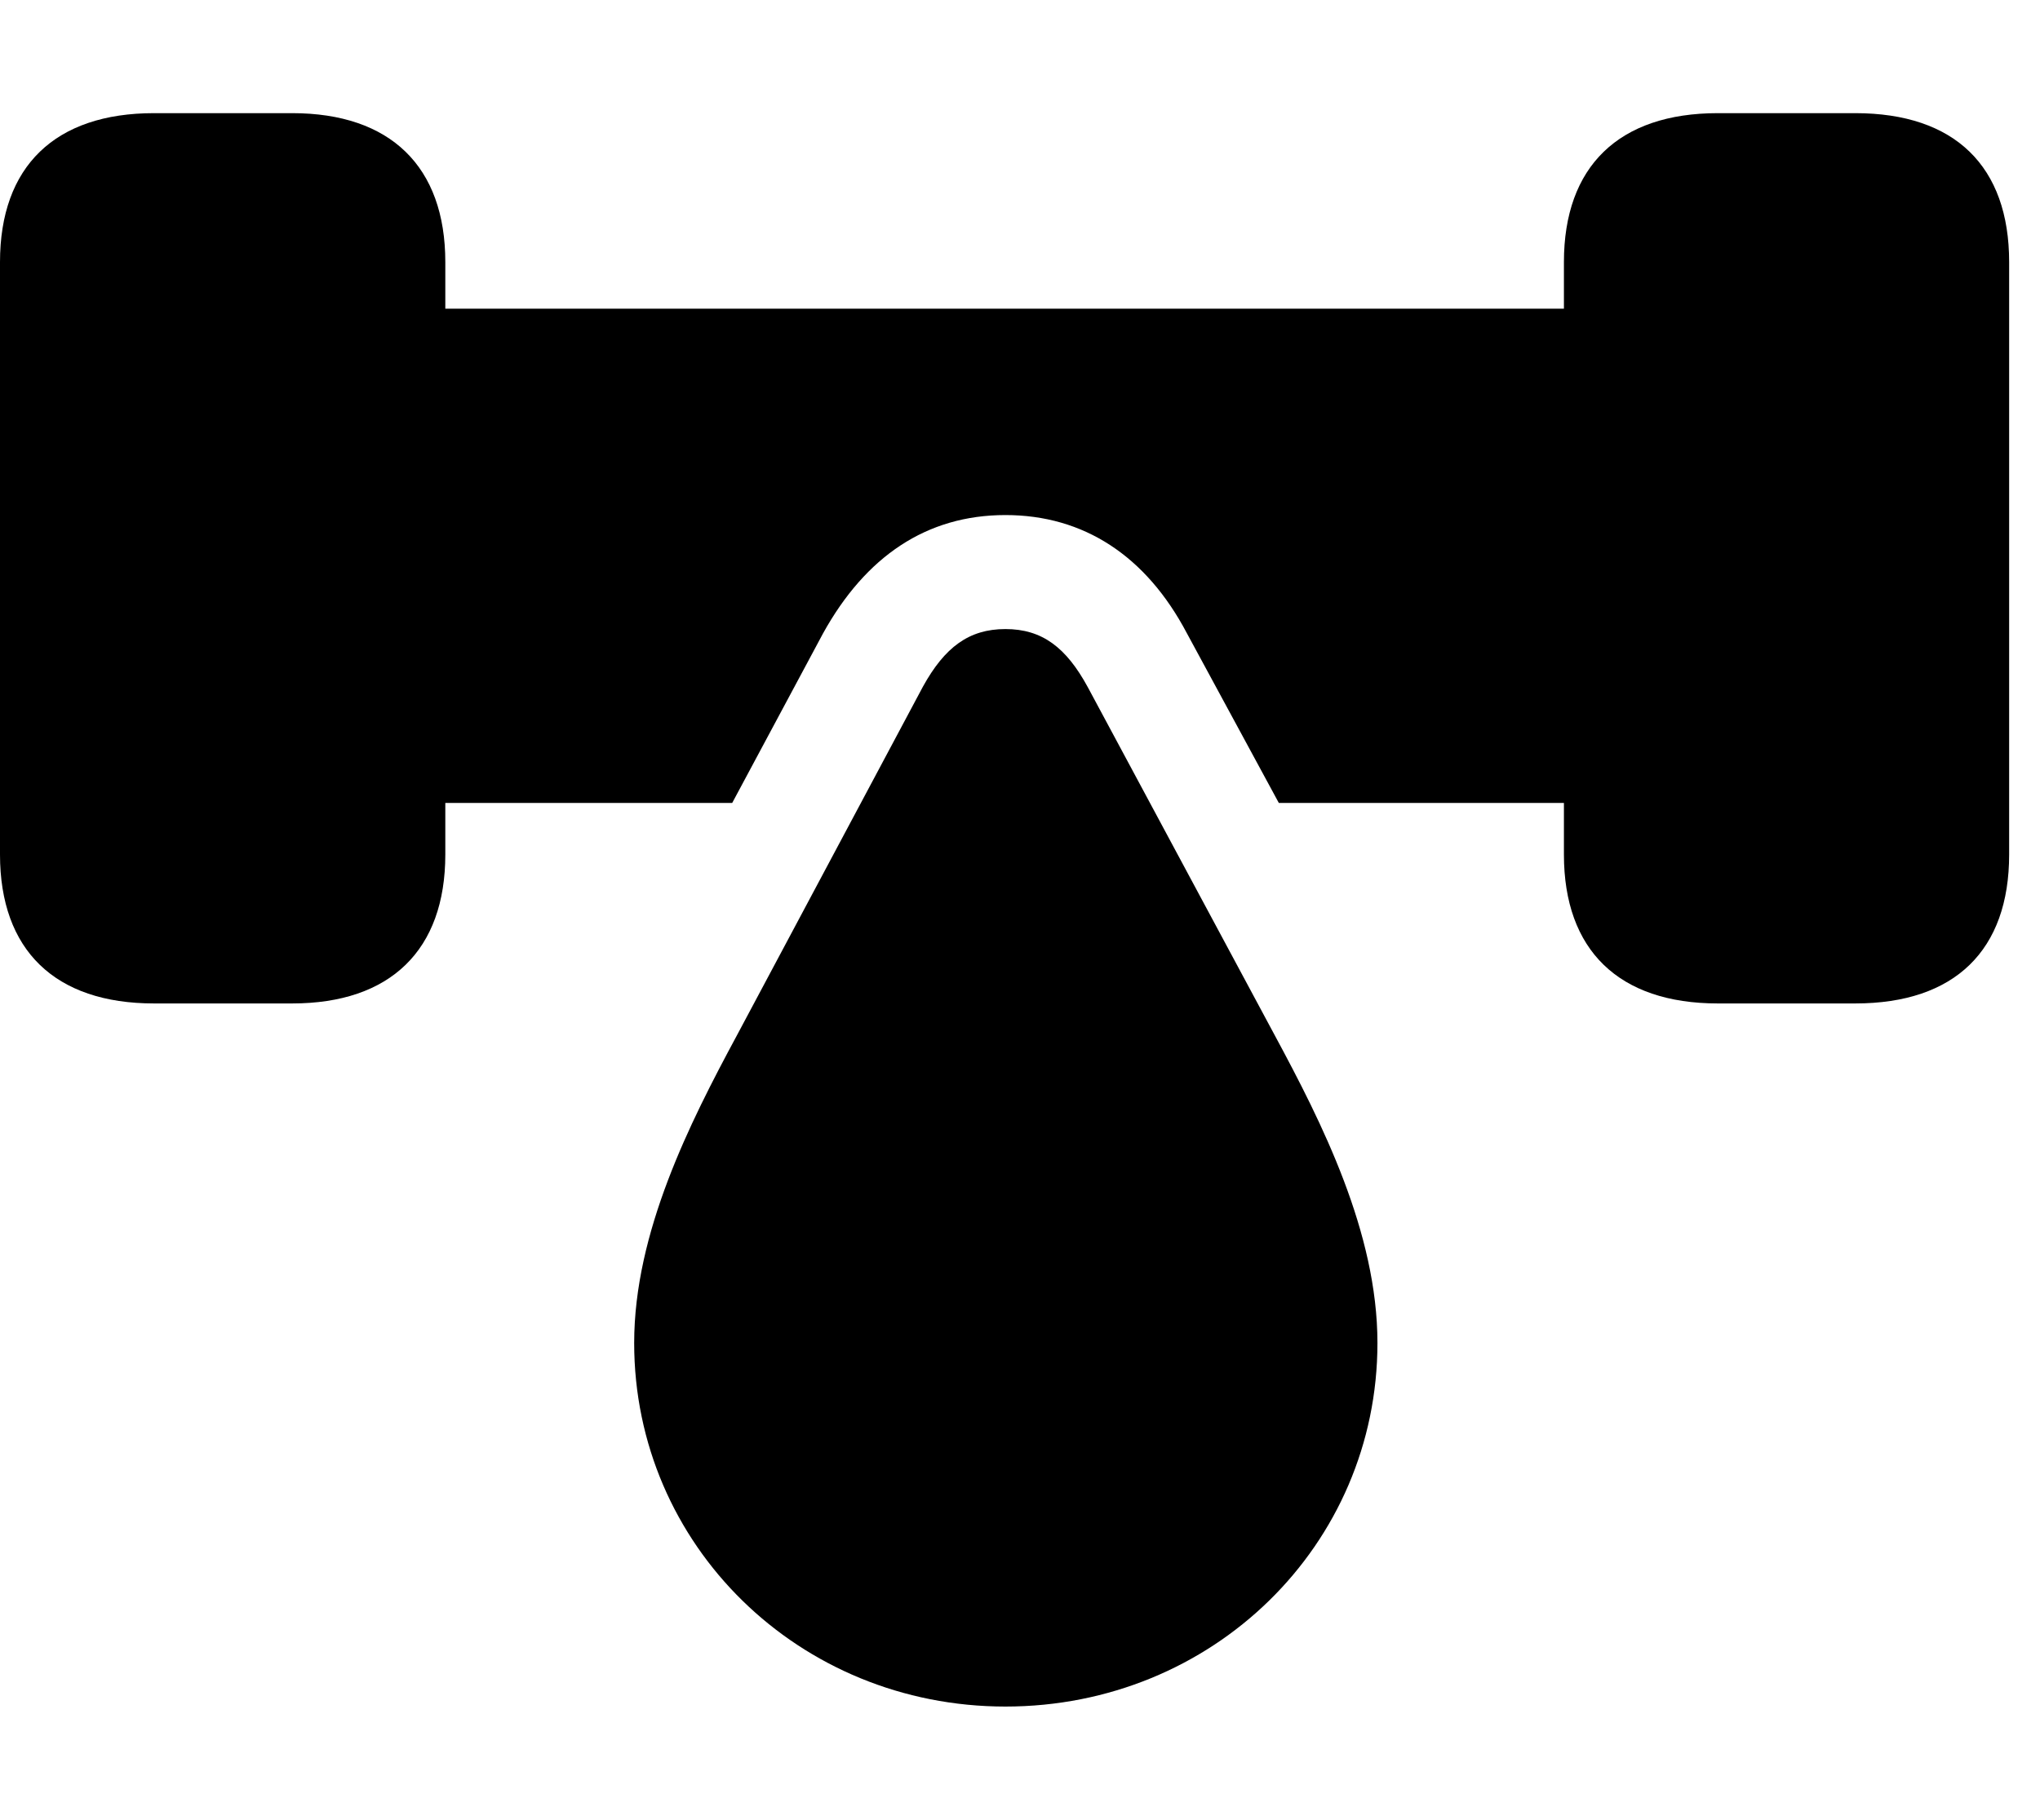 <svg version="1.1" xmlns="http://www.w3.org/2000/svg" xmlns:xlink="http://www.w3.org/1999/xlink" width="23.936" height="21.357" viewBox="0 0 23.936 21.357">
 <g>
  <rect height="21.357" opacity="0" width="23.936" x="0" y="0"/>
  <path d="M5.225 3.076L5.225 3.623L18.35 3.623L18.35 3.076C18.35 1.953 18.994 1.328 20.156 1.328L21.768 1.328C22.939 1.328 23.574 1.953 23.574 3.076L23.574 10.029C23.574 11.152 22.939 11.777 21.768 11.777L20.156 11.777C18.994 11.777 18.35 11.152 18.35 10.029L18.35 9.424L15.005 9.424L13.926 7.432C13.447 6.523 12.715 6.045 11.797 6.045C10.869 6.045 10.156 6.533 9.658 7.432L8.591 9.424L5.225 9.424L5.225 10.029C5.225 11.152 4.58 11.777 3.428 11.777L1.807 11.777C0.645 11.777 0 11.152 0 10.029L0 3.076C0 1.953 0.645 1.328 1.807 1.328L3.428 1.328C4.58 1.328 5.225 1.953 5.225 3.076Z" fill="currentColor"/>
  <path d="M11.797 20.029C14.229 20.029 16.162 18.135 16.162 15.762C16.162 14.463 15.508 13.174 14.961 12.158L12.764 8.066C12.51 7.598 12.227 7.383 11.797 7.383C11.367 7.383 11.084 7.598 10.83 8.057L8.643 12.158C8.096 13.174 7.441 14.463 7.441 15.762C7.441 18.135 9.375 20.029 11.797 20.029Z" fill="currentColor"/>
 </g>
</svg>
